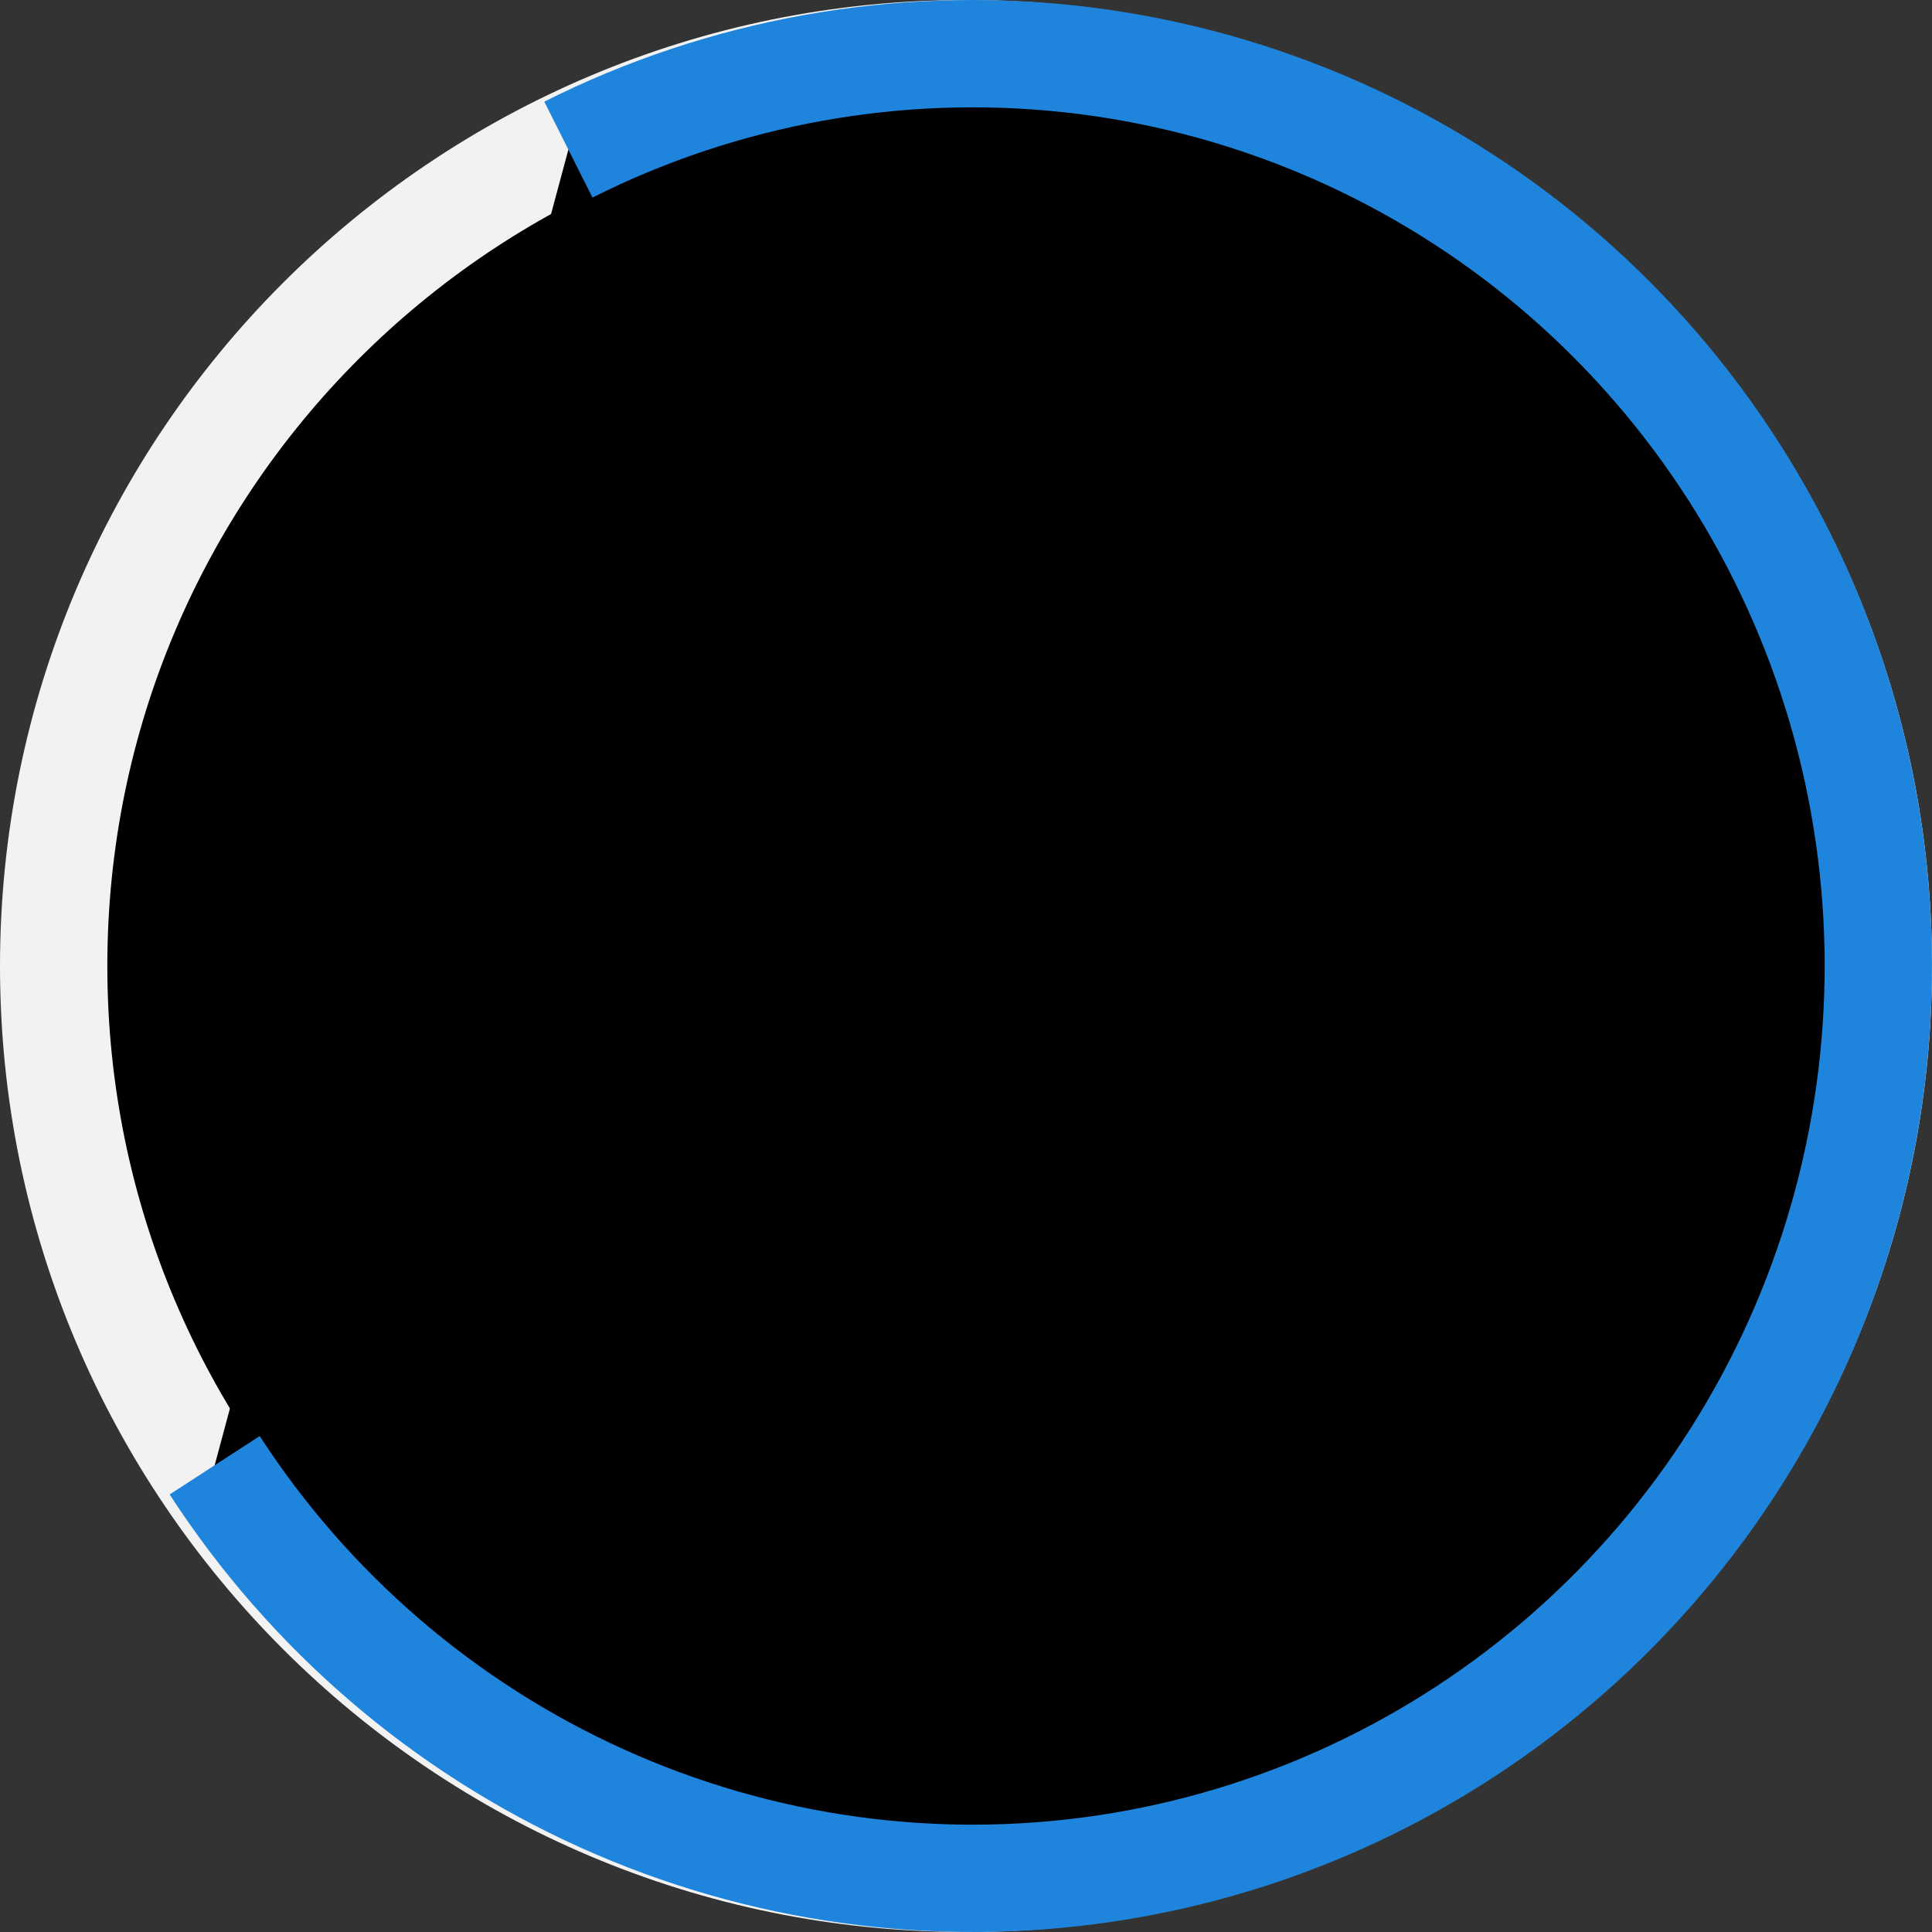 <svg width="36" height="36" viewBox="0 0 36 36" xmlns="http://www.w3.org/2000/svg"><rect x="0" y="0" width="36" height="36" fill="#333333" stroke="none"/><path d="M18 35C27.389 35 35 27.389 35 18C35 8.611 27.389 1 18 1C8.611 1 1 8.611 1 18C1 27.389 8.611 35 18 35Z" stroke="#F2F2F2" stroke-width="2" stroke-miterlimit="10"/><path d="M10.591 2.788C10.774 2.696 10.959 2.607 11.146 2.521C14.086 1.177 17.346 0.71 20.541 1.175C23.735 1.641 26.73 3.02 29.171 5.148C31.611 7.277 33.394 10.065 34.309 13.184C35.223 16.302 35.23 19.62 34.33 22.742C33.43 25.865 31.659 28.662 29.228 30.802C26.797 32.941 23.808 34.334 20.616 34.814C17.423 35.294 14.161 34.841 11.216 33.51C8.271 32.179 5.766 30.025 4 27.303" stroke="#1F84DB" stroke-width="2" stroke-miterlimit="10"/></svg>
